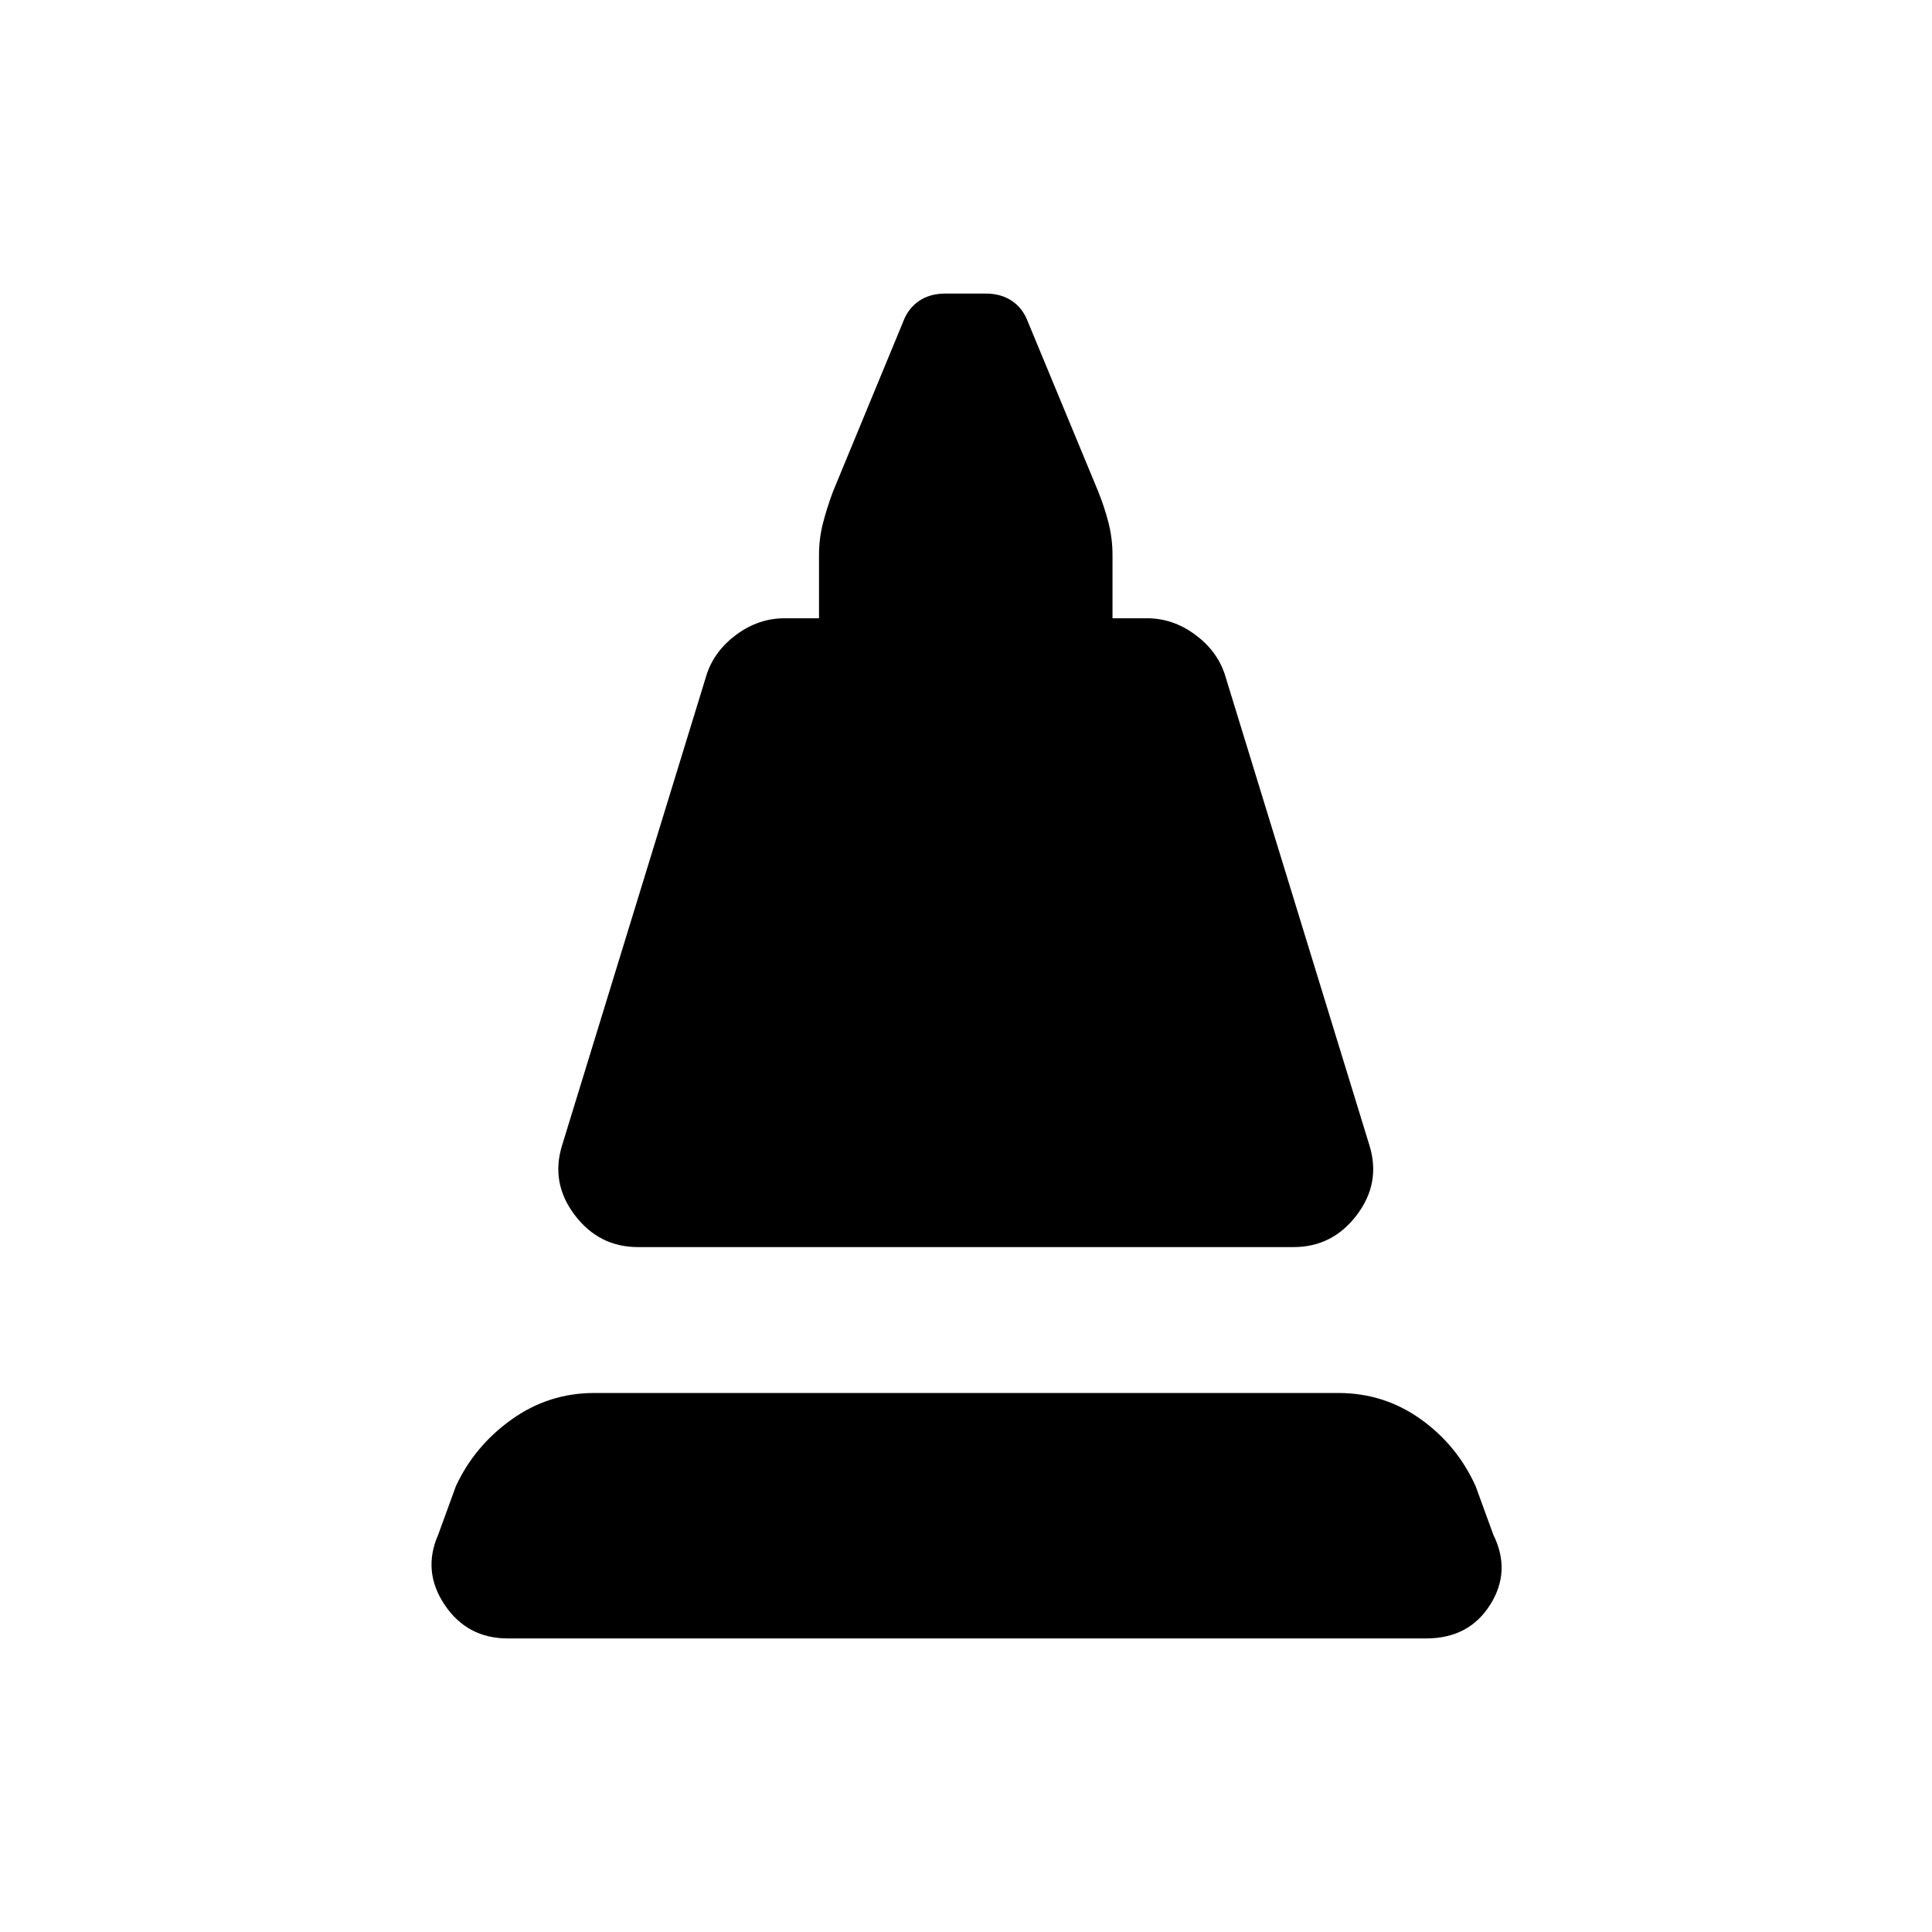 <svg xmlns="http://www.w3.org/2000/svg" height="20" viewBox="0 -960 960 960" width="20"><path d="m279.26-390.76 72-234.46q3.98-11.67 14.9-19.62 10.93-7.94 23.6-7.94h17.2v-31.42q0-8.17 1.97-15.84 1.98-7.68 4.94-15.61l35.02-84.76q2.48-6.48 7.85-10.1 5.37-3.62 13.09-3.62h19.87q7.71 0 13.08 3.62t7.85 10.1l35.02 84.52q3.2 7.93 5.18 15.73 1.97 7.79 1.97 15.96v31.42H570q12.67 0 23.6 7.94 10.92 7.95 14.9 19.62l72 234.46q5.72 18.63-6.34 34.53-12.05 15.9-31.42 15.9H317.02q-19.37 0-31.42-15.9-12.06-15.9-6.34-34.53Zm-26.93 244.89q-20.16 0-31.36-16.66-11.21-16.67-3.25-34.84l8.8-24.13q9.2-19.93 27.64-33.13 18.45-13.2 41.12-13.2h369.7q22.67 0 40.87 12.95 18.19 12.95 27.39 33.38l8.8 24.13q8.96 18.17-1.63 34.84-10.58 16.66-31.74 16.66H252.33Z"/></svg>